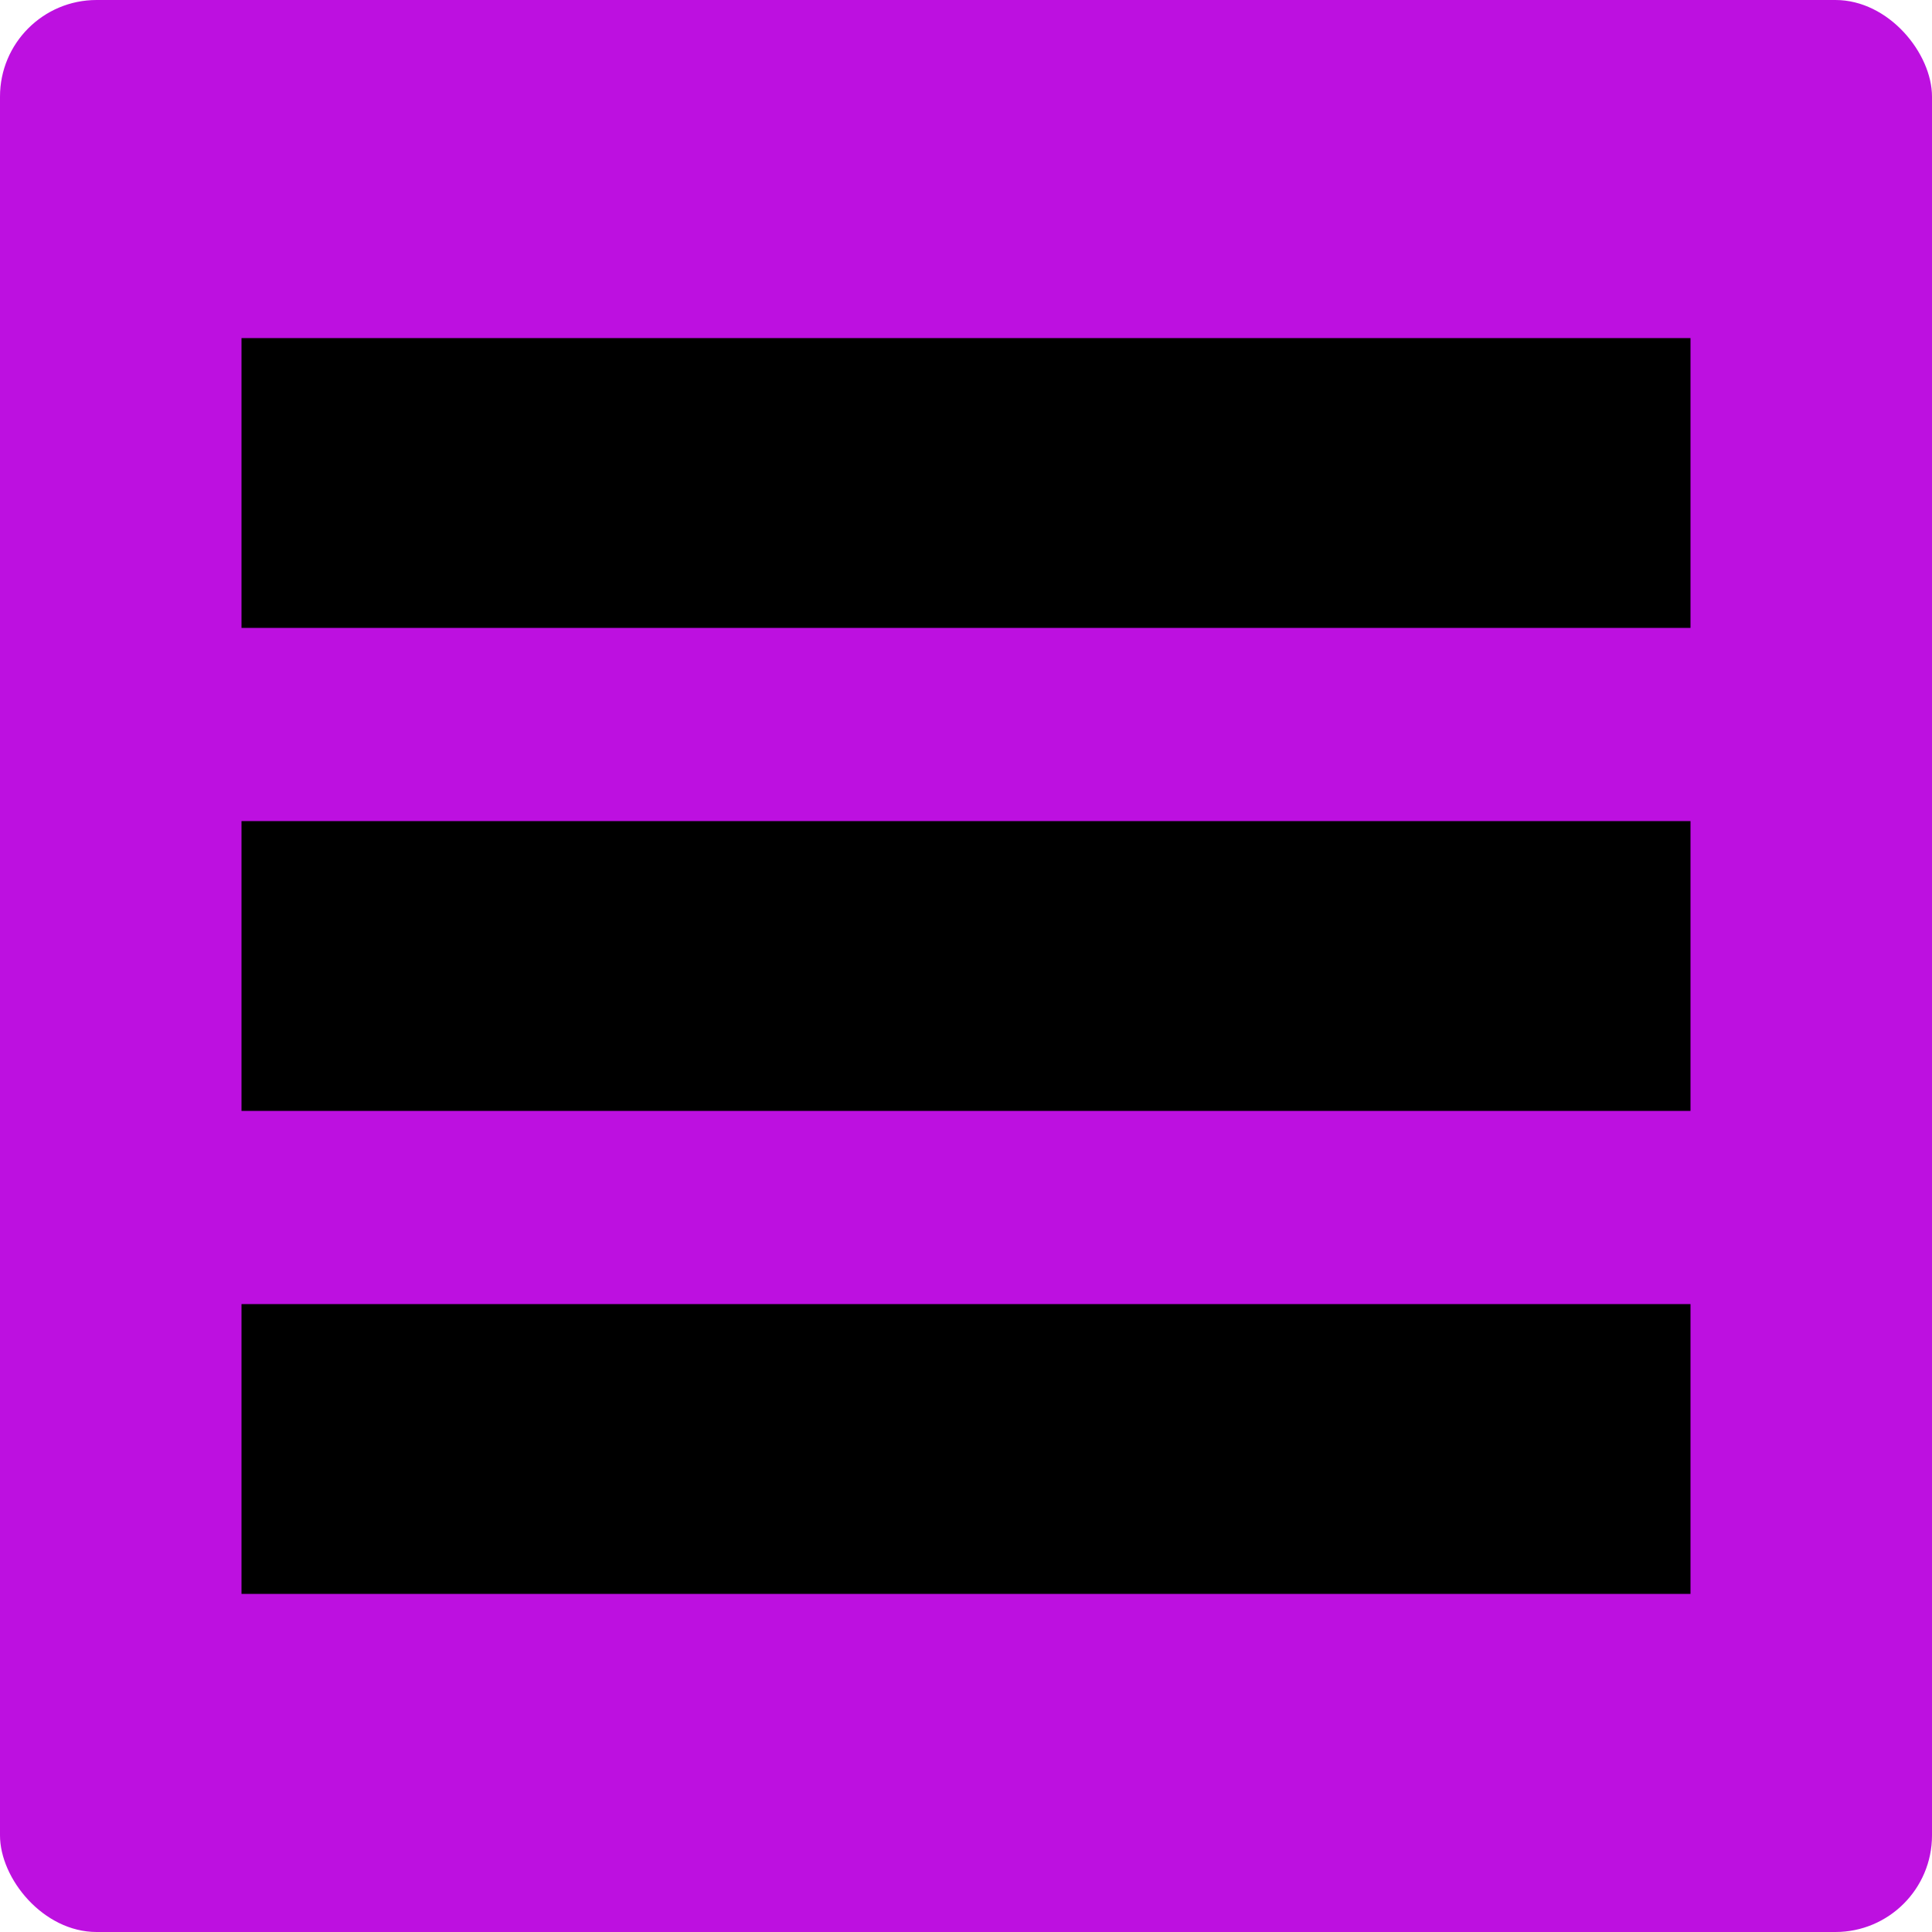 <?xml version="1.0" encoding="UTF-8"?>
<svg width="40px" height="40px" viewBox="0 0 40 40" version="1.1" xmlns="http://www.w3.org/2000/svg" xmlns:xlink="http://www.w3.org/1999/xlink">
    <!-- Generator: Sketch 52.6 (67491) - http://www.bohemiancoding.com/sketch -->
    <title>BurgerMenue</title>
    <desc>Created with Sketch.</desc>
    <g id="Page-1" stroke="none" stroke-width="1" fill="none" fill-rule="evenodd">
        <g id="Mobile" transform="translate(-268, -15)" fill-rule="nonzero">
            <g id="BurgerMenue" transform="translate(268, 15)">
                <rect id="Rectangle" fill="#BD10E0" x="0" y="0" width="40" height="40" rx="2"></rect>
                <rect id="Rectangle" fill="#000000" x="5" y="7" width="30" height="6"></rect>
                <rect id="Rectangle-Copy" fill="#000000" x="5" y="17" width="30" height="6"></rect>
                <rect id="Rectangle-Copy-2" fill="#000000" x="5" y="27" width="30" height="6"></rect>
            </g>
        </g>
    </g>
</svg>